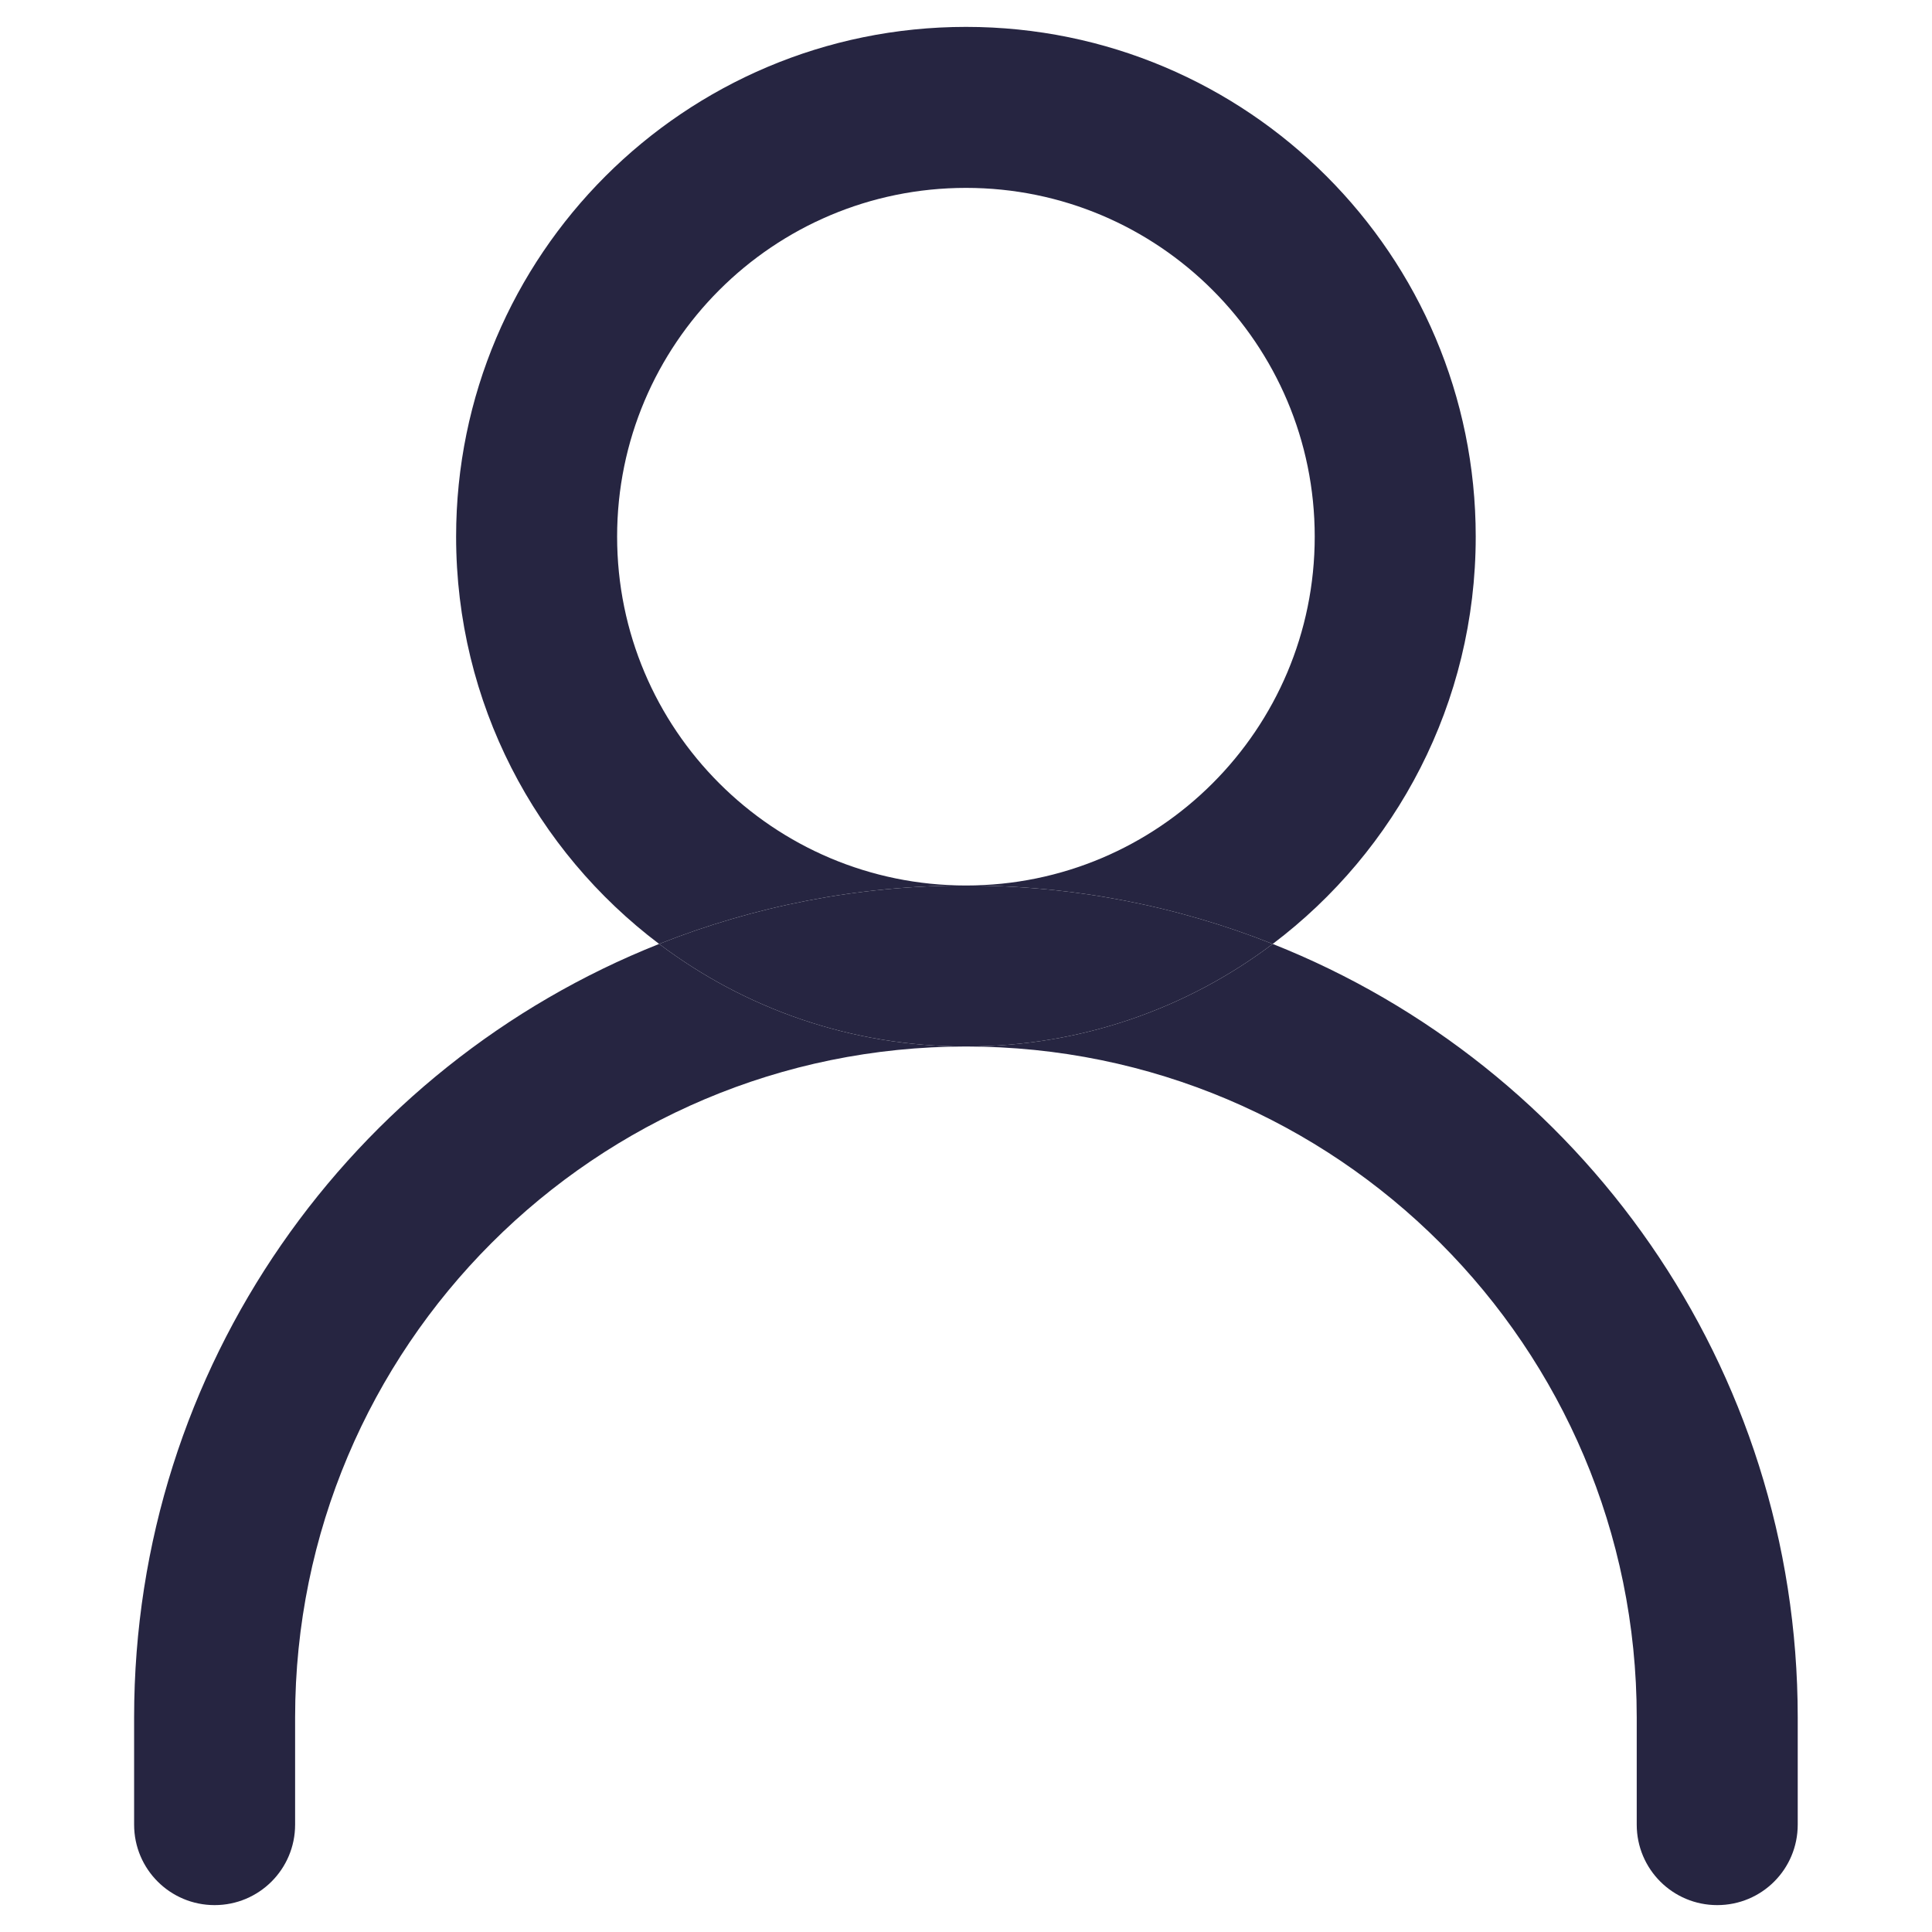 <svg width="12" height="12" viewBox="0 0 12 12" fill="none" xmlns="http://www.w3.org/2000/svg">
<path fill-rule="evenodd" clip-rule="evenodd" d="M6 0.167C4.251 0.167 2.833 1.584 2.833 3.333C2.833 4.367 3.328 5.285 4.094 5.863C2.184 6.621 0.833 8.486 0.833 10.667V11.333C0.833 11.61 1.057 11.833 1.333 11.833C1.609 11.833 1.833 11.61 1.833 11.333V10.667C1.833 8.365 3.698 6.5 6 6.5C8.301 6.5 10.166 8.365 10.166 10.667V11.333C10.166 11.61 10.39 11.833 10.666 11.833C10.943 11.833 11.166 11.61 11.166 11.333V10.667C11.166 8.486 9.816 6.621 7.905 5.863C8.671 5.285 9.166 4.367 9.166 3.333C9.166 1.584 7.749 0.167 6 0.167ZM6 5.5C6.673 5.5 7.316 5.629 7.905 5.863C7.375 6.263 6.715 6.5 6 6.5C5.284 6.5 4.624 6.263 4.094 5.863C4.684 5.629 5.327 5.5 6 5.5ZM6 5.5C4.803 5.5 3.833 4.53 3.833 3.333C3.833 2.137 4.803 1.167 6 1.167C7.196 1.167 8.166 2.137 8.166 3.333C8.166 4.53 7.196 5.5 6 5.5Z" fill="#262541"/>
<path d="M7.905 5.863C7.316 5.629 6.673 5.5 6 5.5C5.327 5.5 4.684 5.629 4.094 5.863C4.624 6.263 5.284 6.5 6 6.5C6.715 6.5 7.375 6.263 7.905 5.863Z" fill="#262541"/>
</svg>
